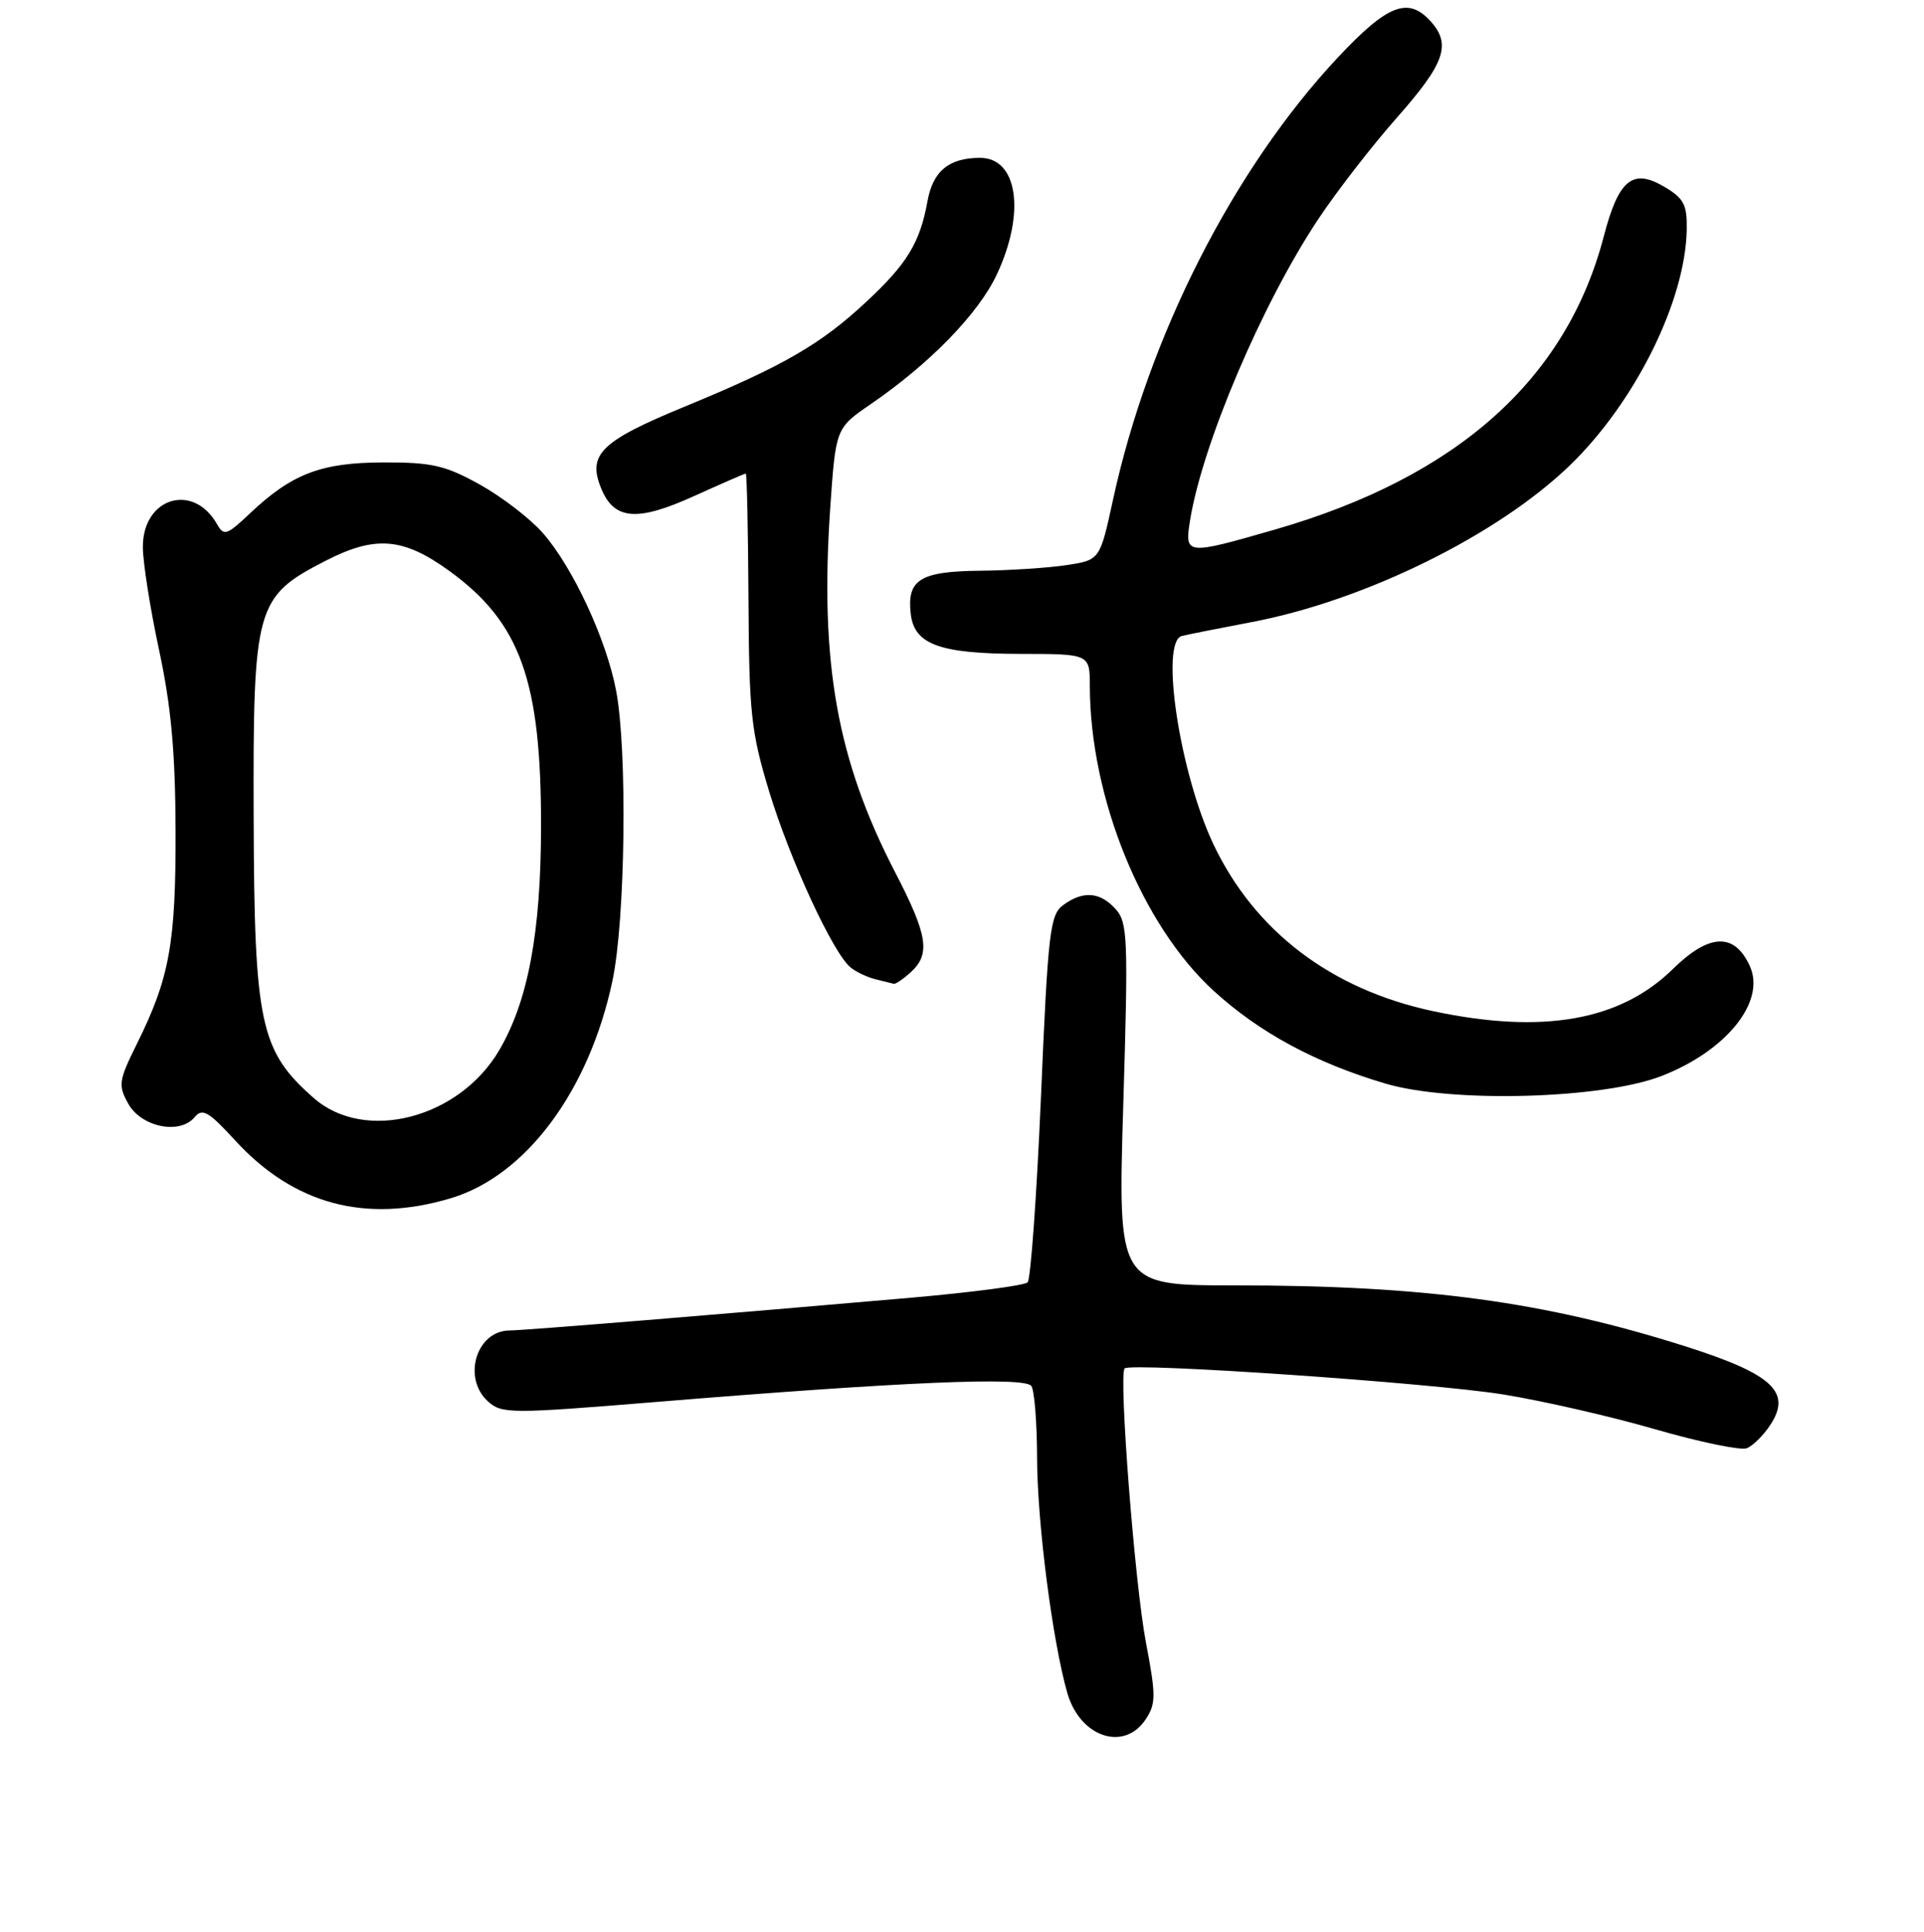 <?xml version="1.0" encoding="UTF-8" standalone="no"?>
<!DOCTYPE svg PUBLIC "-//W3C//DTD SVG 1.1//EN" "http://www.w3.org/Graphics/SVG/1.1/DTD/svg11.dtd" >
<svg xmlns="http://www.w3.org/2000/svg" xmlns:xlink="http://www.w3.org/1999/xlink" version="1.1" viewBox="0 0 256 257">
 <g >
 <path fill="currentColor"
d=" M 152.47 228.69 C 153.81 226.64 153.81 225.53 152.48 218.54 C 150.99 210.78 148.83 182.92 149.64 182.05 C 150.42 181.22 190.41 183.96 200.00 185.51 C 205.22 186.35 214.32 188.43 220.22 190.14 C 226.11 191.84 231.60 192.98 232.41 192.67 C 233.22 192.36 234.64 190.96 235.56 189.55 C 238.42 185.19 235.84 182.80 224.31 179.13 C 205.51 173.16 189.57 171.00 164.26 171.00 C 148.73 171.00 148.73 171.00 149.46 146.94 C 150.13 124.80 150.05 122.72 148.44 120.94 C 146.37 118.64 144.10 118.47 141.46 120.41 C 139.71 121.69 139.44 123.96 138.51 145.83 C 137.94 159.04 137.14 170.19 136.73 170.60 C 136.32 171.01 129.35 171.93 121.24 172.64 C 96.64 174.79 69.62 177.00 67.83 177.00 C 63.40 177.00 61.47 183.30 64.93 186.44 C 66.76 188.09 67.90 188.10 87.18 186.52 C 120.10 183.82 136.40 183.13 137.23 184.39 C 137.64 185.00 137.98 189.32 137.99 194.00 C 138.01 202.57 140.04 218.34 142.01 225.22 C 143.71 231.13 149.59 233.09 152.47 228.69 Z  M 59.94 159.42 C 69.96 156.45 78.38 145.14 81.49 130.48 C 83.21 122.36 83.49 99.88 81.98 91.89 C 80.69 85.08 76.21 75.44 72.22 70.90 C 70.52 68.97 66.74 66.07 63.82 64.45 C 59.24 61.91 57.45 61.50 51.00 61.52 C 42.69 61.54 38.82 63.03 33.19 68.36 C 30.19 71.20 29.78 71.33 28.89 69.76 C 25.73 64.14 18.99 66.19 19.01 72.77 C 19.01 74.82 19.99 81.00 21.17 86.50 C 22.77 93.96 23.33 100.06 23.36 110.50 C 23.40 125.49 22.56 130.11 18.23 138.84 C 15.78 143.78 15.70 144.37 17.07 146.84 C 18.81 149.95 23.93 150.99 25.89 148.63 C 26.93 147.38 27.74 147.85 31.30 151.73 C 39.10 160.23 48.63 162.78 59.94 159.42 Z  M 221.07 143.15 C 229.71 139.80 234.98 133.25 232.83 128.53 C 230.78 124.03 227.43 124.16 222.58 128.92 C 215.57 135.80 205.28 137.61 190.73 134.53 C 177.15 131.65 166.94 123.90 161.44 112.29 C 156.96 102.80 154.32 85.38 157.25 84.61 C 157.94 84.43 162.12 83.60 166.54 82.76 C 181.60 79.90 199.24 71.21 208.87 61.92 C 217.56 53.52 224.25 40.05 224.43 30.58 C 224.49 27.22 224.06 26.39 221.43 24.84 C 217.23 22.36 215.36 23.89 213.39 31.46 C 208.41 50.50 193.86 63.47 169.64 70.45 C 157.77 73.87 157.61 73.85 158.34 69.25 C 159.97 59.11 167.92 40.41 175.38 29.19 C 177.82 25.51 182.56 19.39 185.91 15.60 C 192.25 8.42 193.13 5.90 190.35 2.83 C 187.35 -0.48 184.61 0.60 177.97 7.69 C 164.10 22.52 152.81 44.73 148.09 66.50 C 146.35 74.50 146.35 74.50 141.92 75.18 C 139.49 75.55 134.29 75.89 130.37 75.93 C 122.42 76.01 120.65 77.12 121.18 81.67 C 121.65 85.74 125.01 86.97 135.75 86.99 C 145.00 87.00 145.00 87.00 145.01 91.25 C 145.03 106.11 151.93 123.08 161.49 131.82 C 167.58 137.38 175.02 141.40 184.36 144.16 C 193.17 146.76 213.17 146.21 221.07 143.15 Z  M 121.17 129.35 C 123.84 126.93 123.46 124.45 119.10 116.04 C 111.37 101.10 109.07 88.19 110.46 67.67 C 111.20 56.96 111.20 56.96 115.85 53.77 C 123.74 48.36 130.19 41.73 132.64 36.50 C 136.48 28.30 135.42 21.00 130.40 21.00 C 126.27 21.00 124.13 22.76 123.41 26.76 C 122.41 32.27 120.73 35.05 115.32 40.10 C 109.24 45.79 104.21 48.70 91.21 54.05 C 79.92 58.69 78.12 60.45 80.00 65.00 C 81.73 69.19 84.78 69.43 92.36 65.99 C 95.99 64.35 99.08 63.00 99.23 63.00 C 99.38 63.01 99.54 70.54 99.59 79.75 C 99.67 94.90 99.93 97.34 102.34 105.29 C 105.12 114.42 110.85 126.82 113.17 128.70 C 113.90 129.30 115.40 130.01 116.50 130.28 C 117.60 130.55 118.69 130.82 118.92 130.88 C 119.15 130.95 120.17 130.26 121.17 129.35 Z  M 41.75 146.08 C 34.61 139.81 33.84 136.23 33.75 108.87 C 33.66 80.63 34.01 79.39 43.27 74.63 C 49.93 71.20 53.63 71.50 59.78 75.95 C 69.24 82.81 72.01 90.52 71.99 109.96 C 71.97 124.05 70.27 133.16 66.43 139.71 C 61.10 148.81 48.54 152.05 41.75 146.08 Z "/>
</g>
</svg>